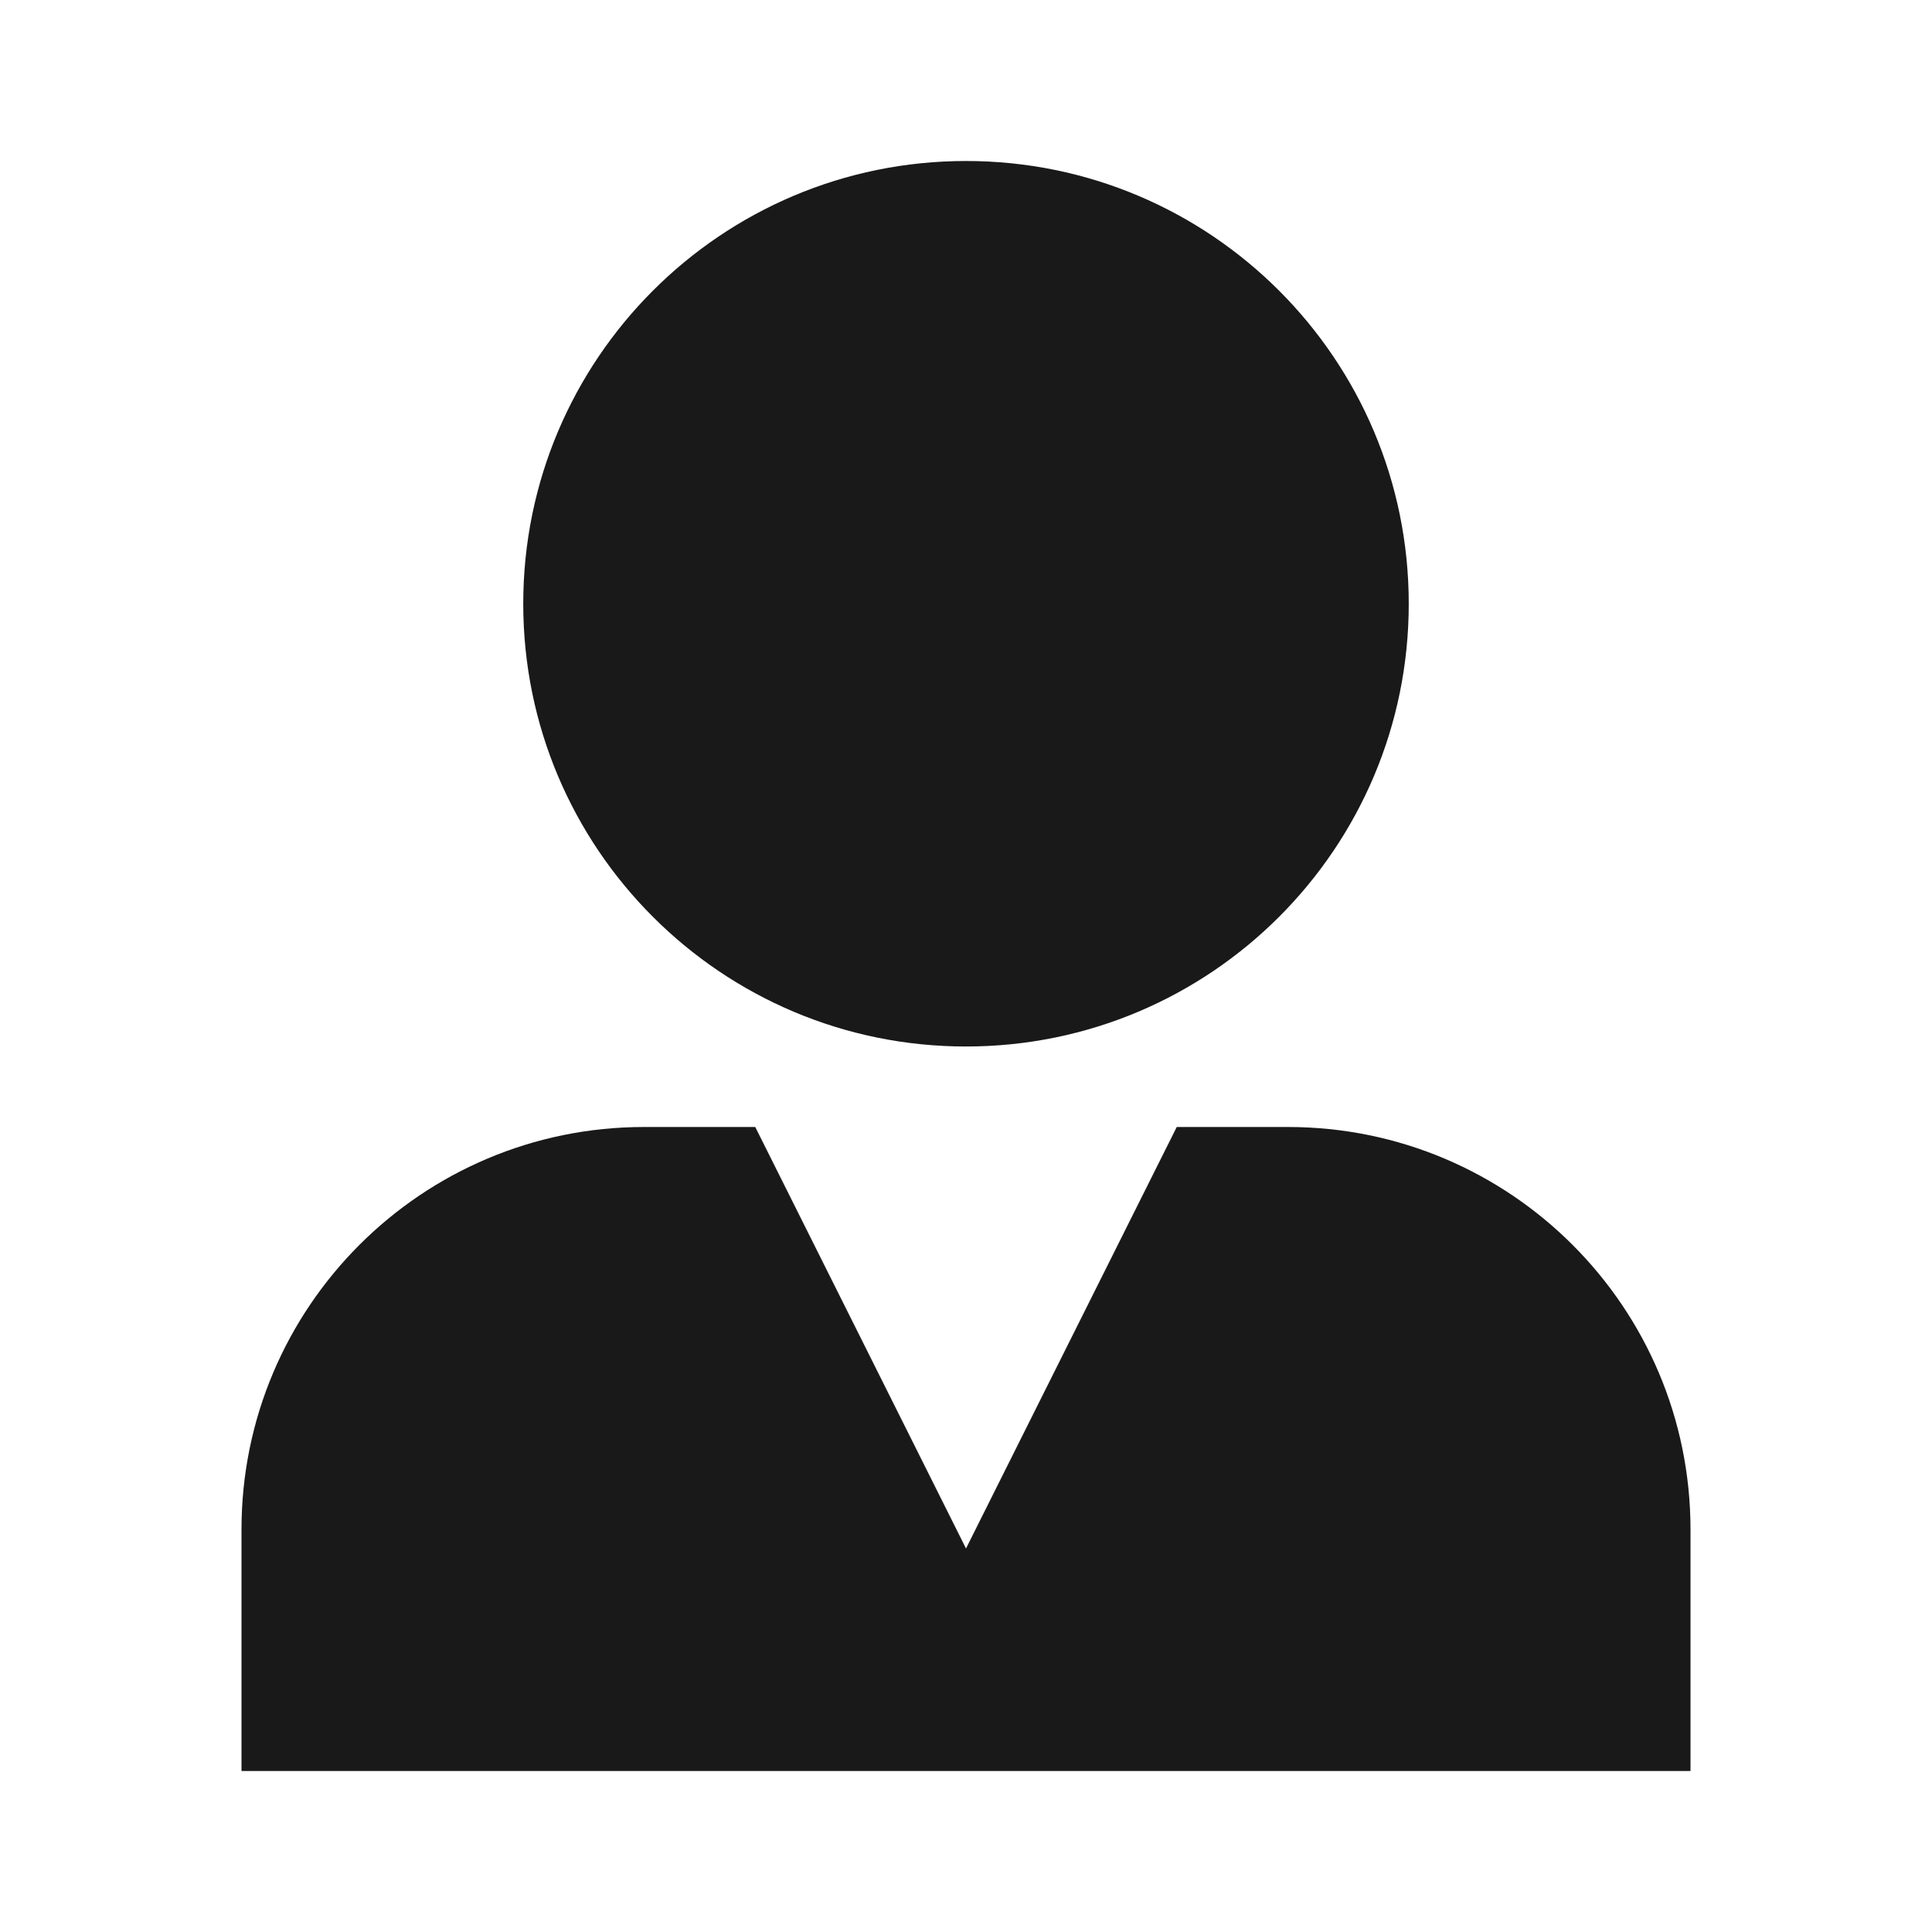 <svg width="24" height="24" viewBox="0 0 24 24" fill="none" xmlns="http://www.w3.org/2000/svg">
<path d="M12 2C8.962 2 6.5 4.462 6.5 7.5C6.5 10.538 8.962 13 12 13C15.038 13 17.5 10.538 17.5 7.5C17.5 4.462 15.038 2 12 2Z" fill="black" fill-opacity="0.9" style="fill:black;fill-opacity:0.9;"/>
<path d="M8 14C5.239 14 3 16.239 3 19V22H21V19C21 16.239 18.761 14 16 14H14.618L12 19.236L9.382 14H8Z" fill="black" fill-opacity="0.9" style="fill:black;fill-opacity:0.9;"/>
</svg>
